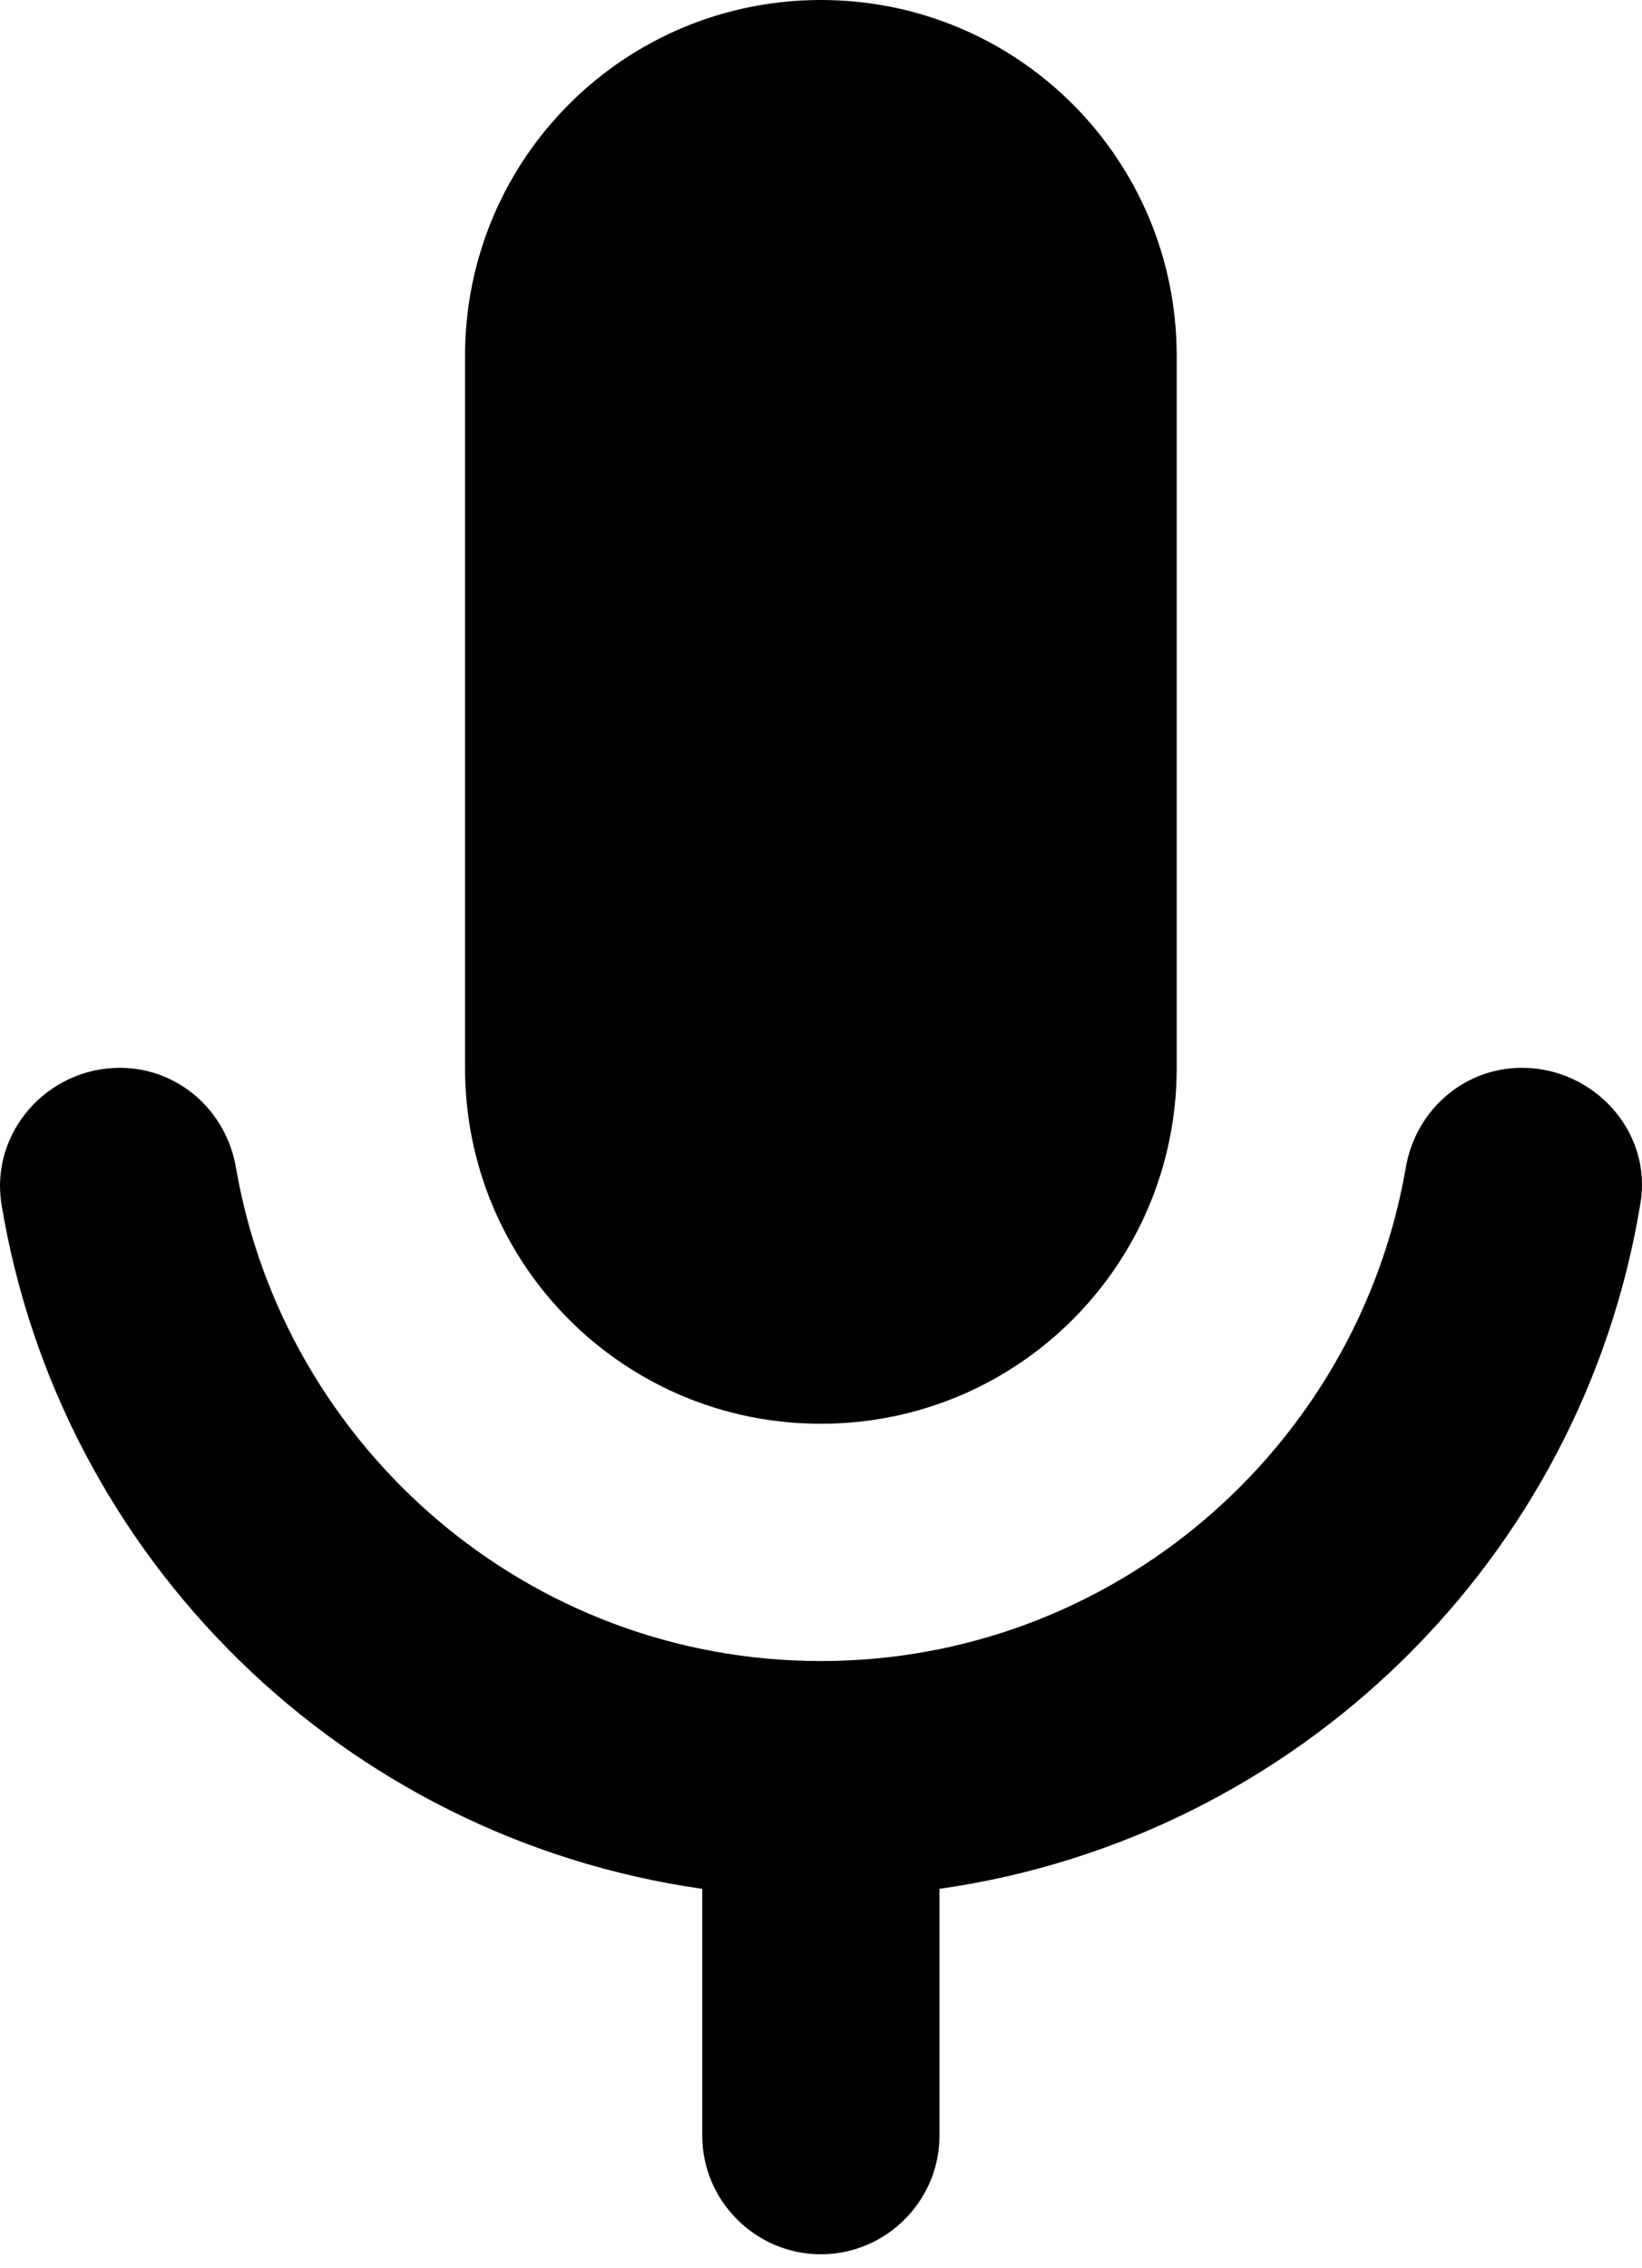 <svg width="105" height="145" viewBox="0 0 105 145" fill="none" xmlns="http://www.w3.org/2000/svg">
<path d="M52.492 91.015C65.082 91.015 75.246 80.852 75.246 68.261V22.754C75.246 10.163 65.082 0 52.492 0C39.901 0 29.738 10.163 29.738 22.754V68.261C29.738 80.852 39.901 91.015 52.492 91.015ZM97.317 68.261C93.6 68.261 90.491 70.992 89.884 74.708C86.774 92.532 71.226 106.184 52.492 106.184C33.758 106.184 18.21 92.532 15.1 74.708C14.493 70.992 11.384 68.261 7.667 68.261C3.041 68.261 -0.6 72.357 0.083 76.907C3.799 99.661 22.002 117.485 44.907 120.746V136.522C44.907 140.694 48.32 144.107 52.492 144.107C56.663 144.107 60.077 140.694 60.077 136.522V120.746C82.982 117.485 101.185 99.661 104.901 76.907C105.66 72.357 101.943 68.261 97.317 68.261Z" fill="black"/>
</svg>
